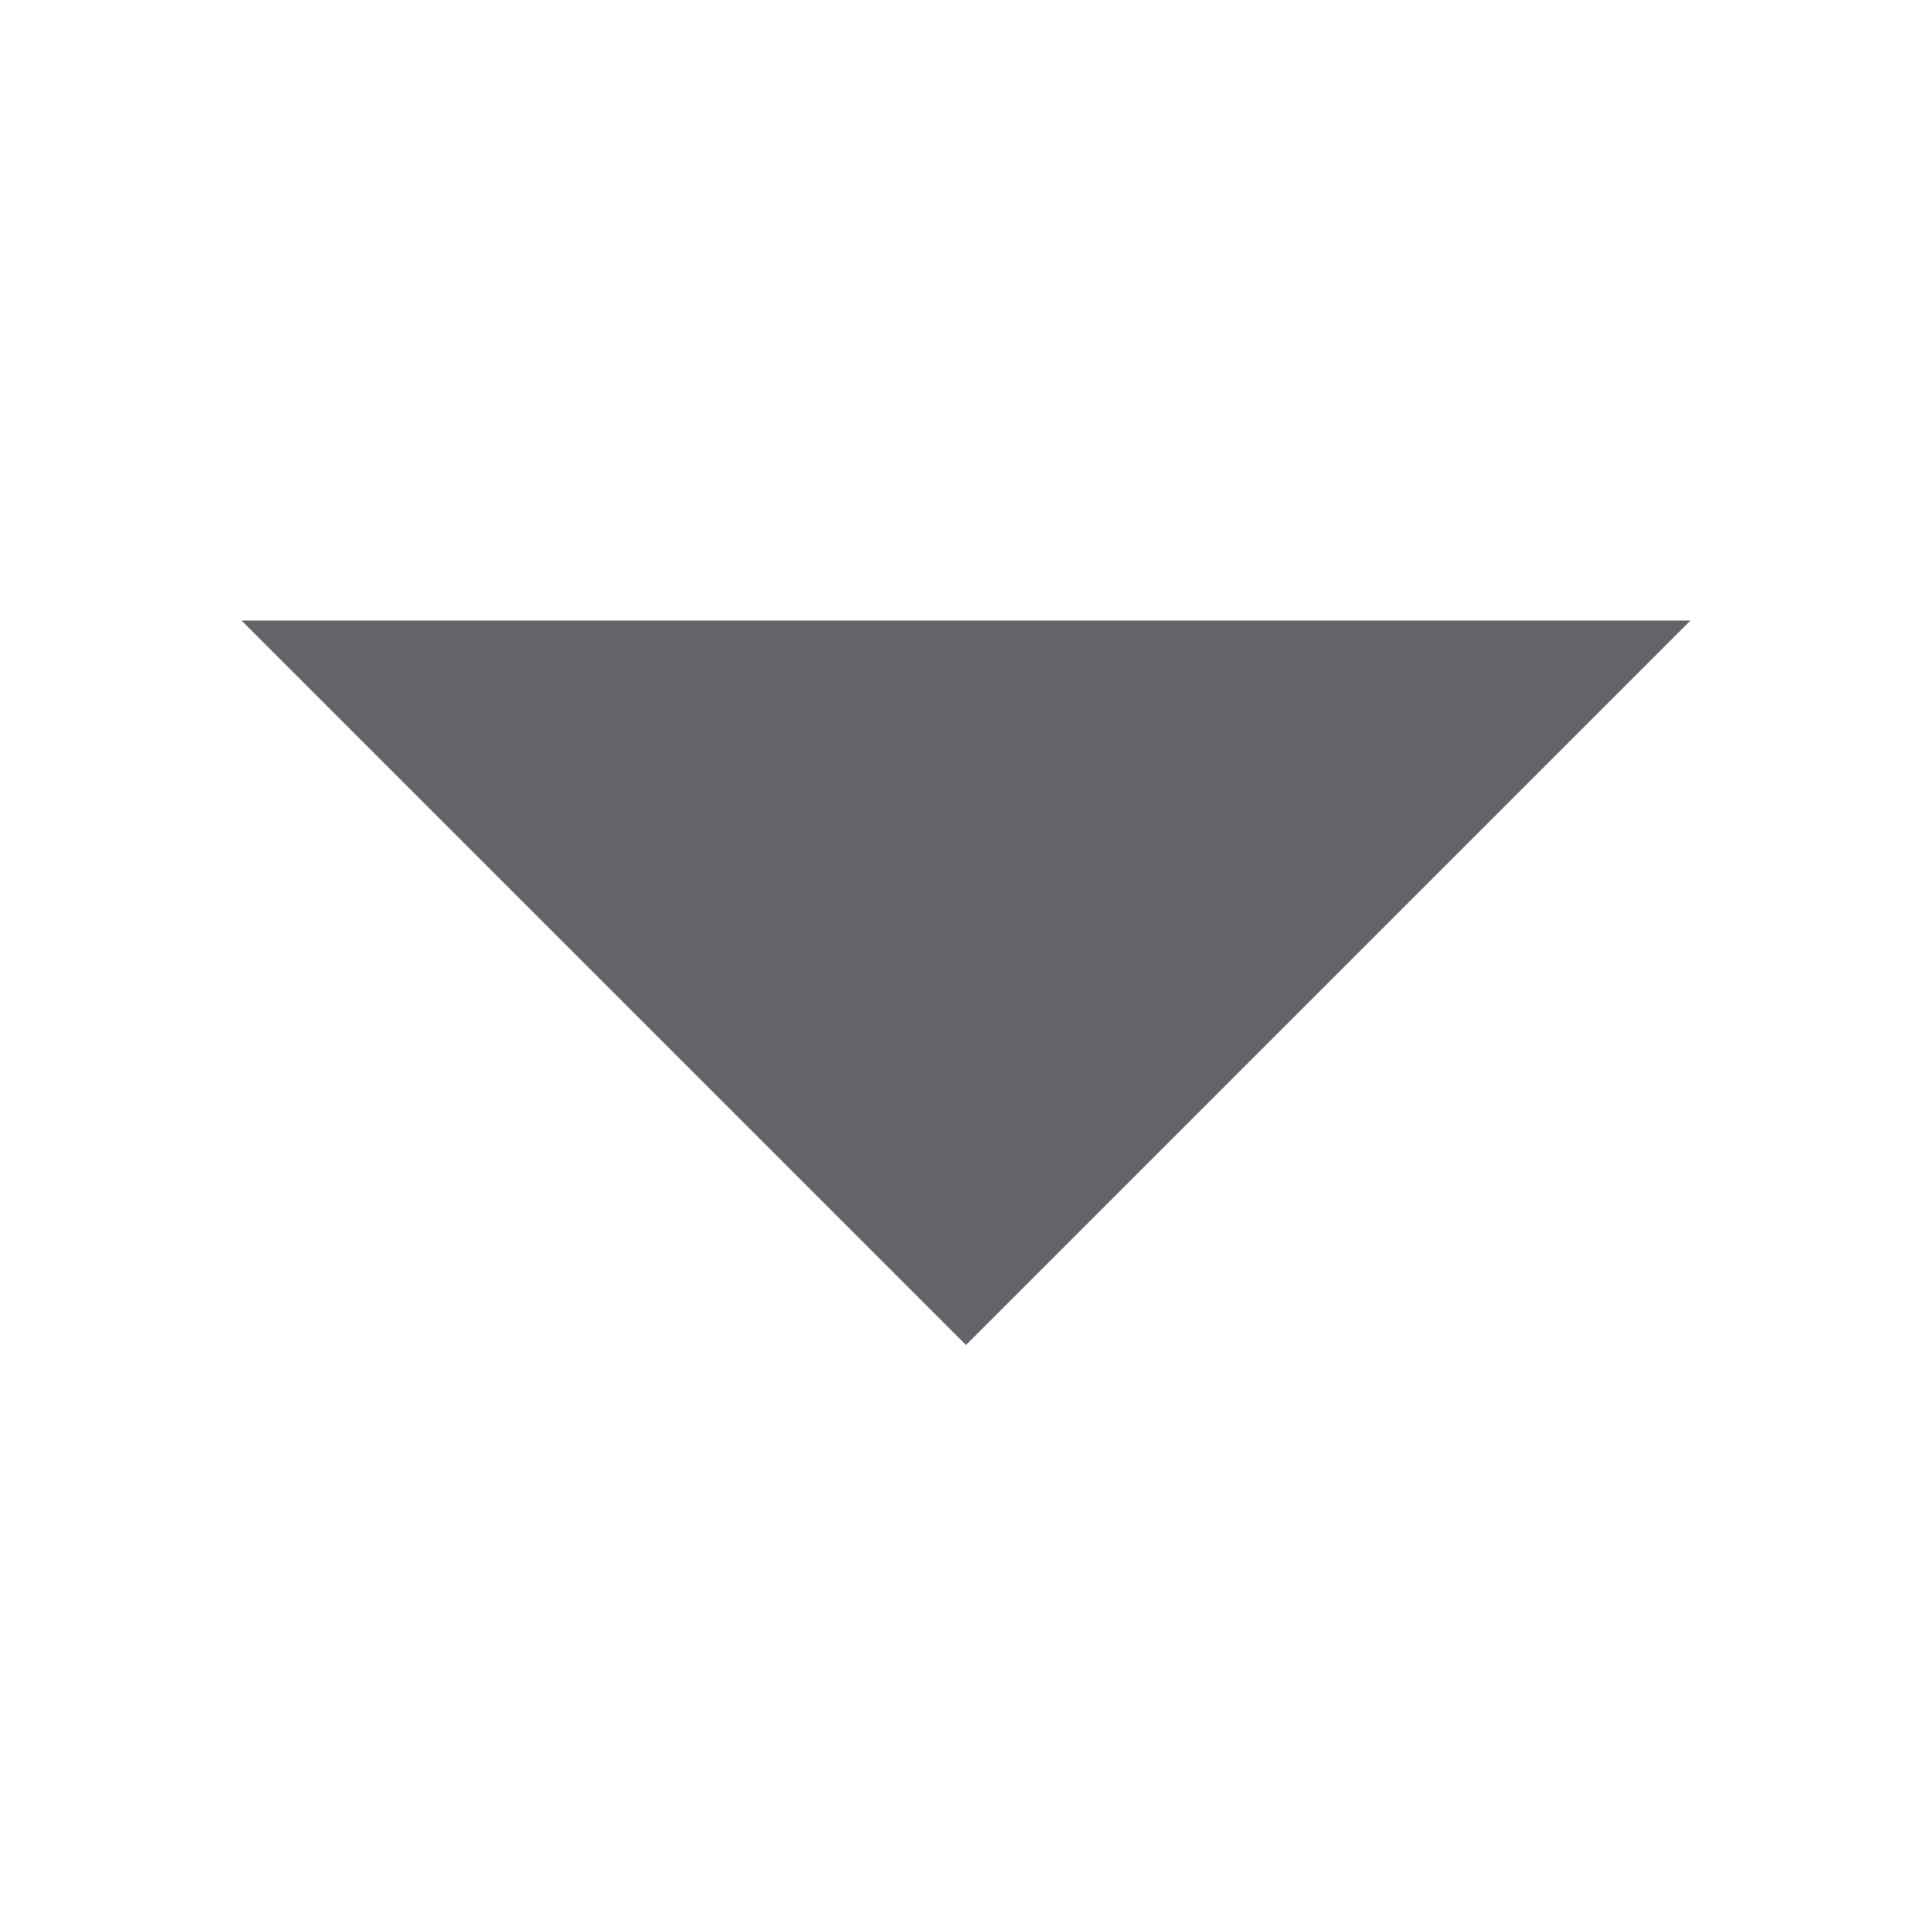 <svg width="12" height="12" viewBox="0 0 12 12" fill="none" xmlns="http://www.w3.org/2000/svg">
<g id="arrow3_down">
<path id="Vector" d="M6 8.354L10.5 3.854H1.5L6 8.354Z" fill="#626469"/>
</g>
</svg>
